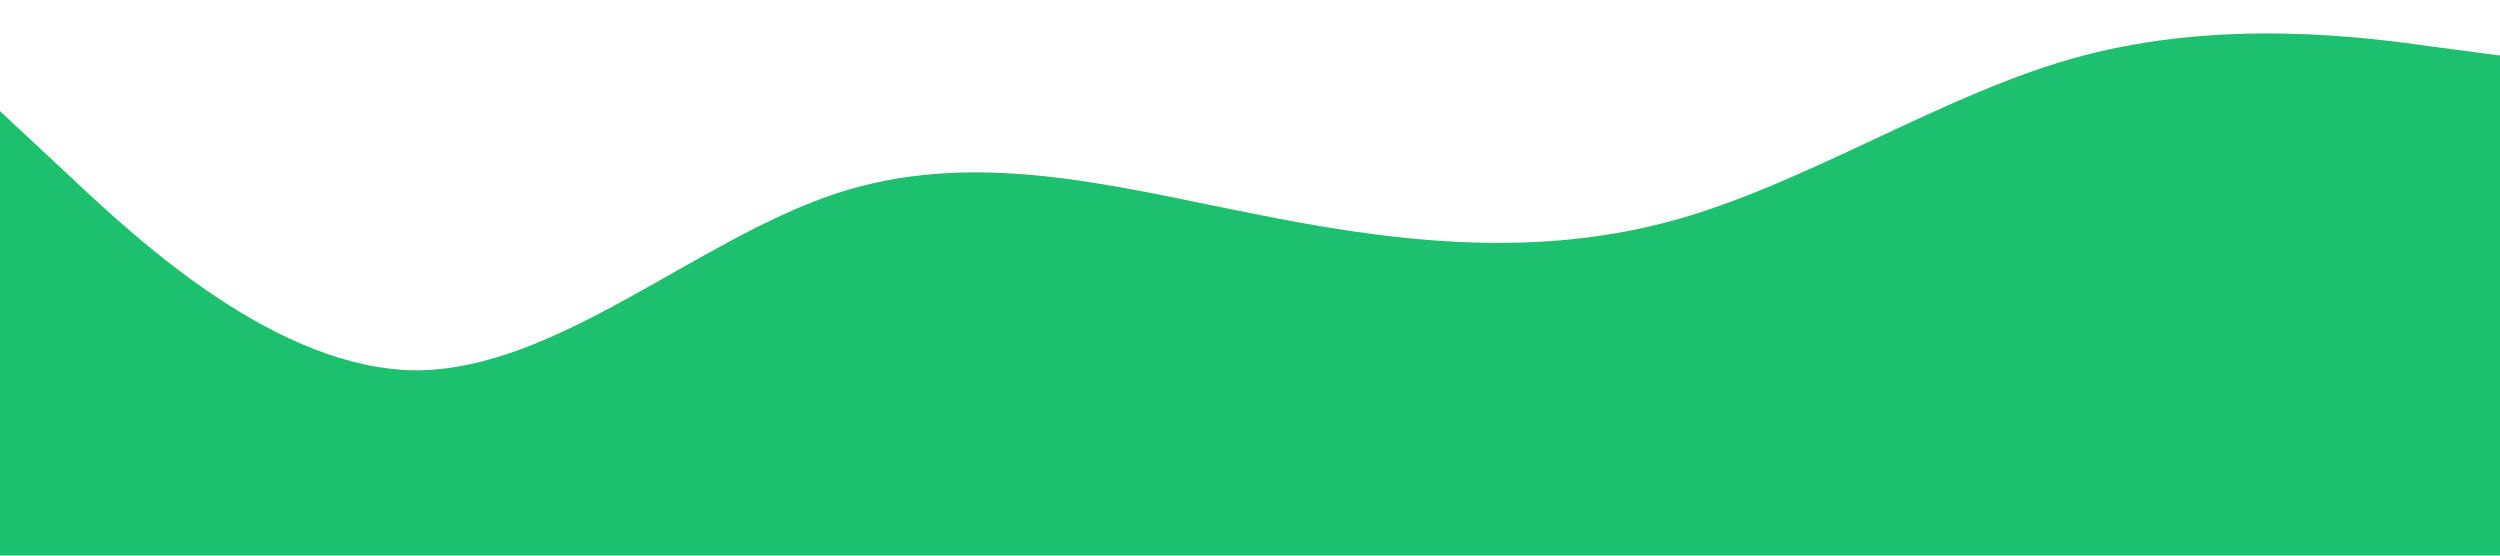 <?xml version="1.0" standalone="no"?><svg xmlns="http://www.w3.org/2000/svg" viewBox="0 0 1440 320"><path fill="#1cc06d" fill-opacity="1" d="M0,64L40,101.3C80,139,160,213,240,213.3C320,213,400,139,480,112C560,85,640,107,720,122.7C800,139,880,149,960,128C1040,107,1120,53,1200,32C1280,11,1360,21,1400,26.7L1440,32L1440,320L1400,320C1360,320,1280,320,1200,320C1120,320,1040,320,960,320C880,320,800,320,720,320C640,320,560,320,480,320C400,320,320,320,240,320C160,320,80,320,40,320L0,320Z"></path></svg>